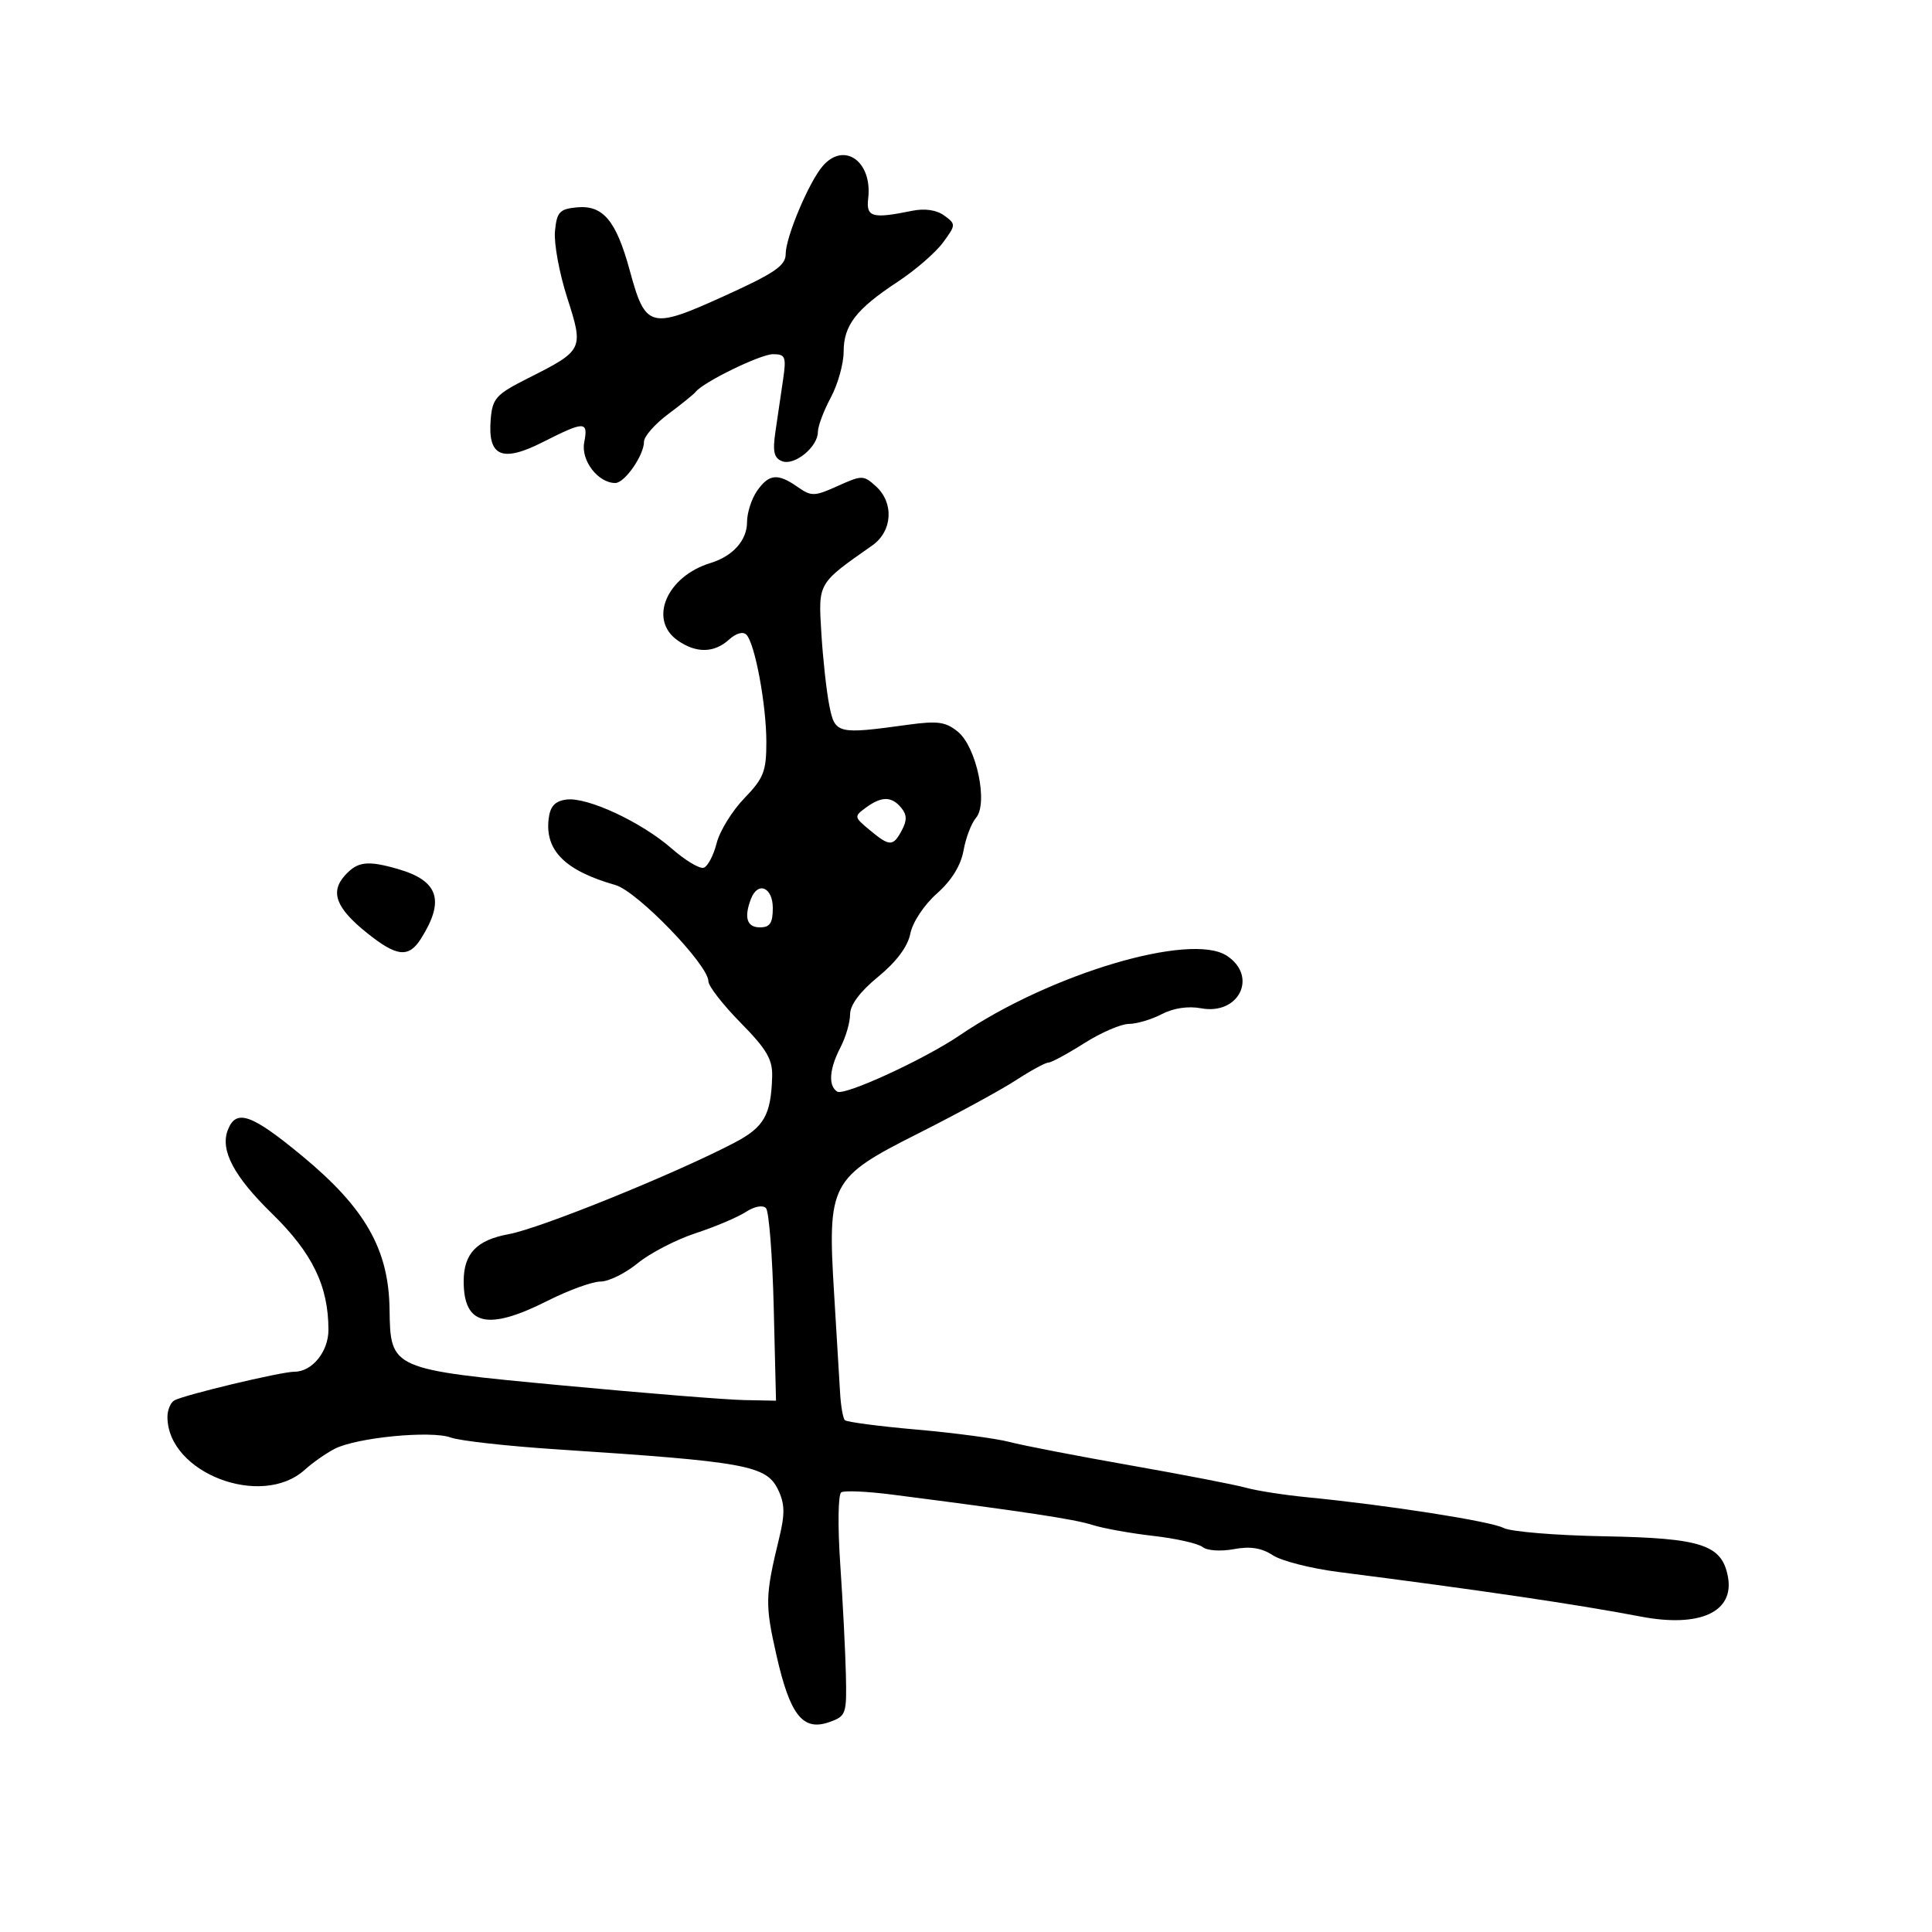 <svg xmlns="http://www.w3.org/2000/svg" width="300" height="300" viewBox="0 0 300 300" version="1.1">
	<path d="M 127.778 25.750 C 125.635 28.199, 122 36.815, 122 39.447 C 122 41.249, 120.290 42.415, 112.392 45.997 C 100.967 51.178, 100.231 50.978, 97.796 42.025 C 95.678 34.237, 93.634 31.802, 89.551 32.201 C 86.882 32.463, 86.459 32.926, 86.175 35.907 C 85.996 37.780, 86.850 42.423, 88.072 46.224 C 90.662 54.279, 90.608 54.390, 81.972 58.742 C 77.028 61.234, 76.471 61.846, 76.199 65.086 C 75.712 70.895, 77.928 71.869, 84.295 68.648 C 90.820 65.347, 91.357 65.352, 90.714 68.717 C 90.182 71.500, 92.869 75, 95.538 75 C 97.004 75, 100 70.693, 100 68.586 C 100 67.770, 101.688 65.844, 103.750 64.307 C 105.813 62.769, 107.725 61.222, 108 60.869 C 109.196 59.333, 118.077 55, 120.030 55 C 121.965 55, 122.118 55.394, 121.588 59 C 121.265 61.200, 120.736 64.799, 120.412 66.998 C 119.952 70.130, 120.177 71.131, 121.450 71.619 C 123.376 72.358, 127 69.394, 127 67.080 C 127 66.195, 127.900 63.791, 129 61.739 C 130.100 59.686, 131 56.480, 131 54.614 C 131 50.507, 132.941 47.999, 139.420 43.737 C 142.125 41.956, 145.275 39.227, 146.420 37.672 C 148.444 34.921, 148.449 34.807, 146.627 33.472 C 145.435 32.599, 143.616 32.331, 141.627 32.736 C 135.419 34, 134.473 33.732, 134.814 30.805 C 135.482 25.085, 131.109 21.944, 127.778 25.750 M 117.557 76.223 C 116.701 77.445, 116 79.625, 116 81.068 C 116 83.897, 113.795 86.369, 110.332 87.423 C 103.515 89.497, 100.648 96.239, 105.223 99.443 C 108.102 101.460, 110.880 101.418, 113.195 99.324 C 114.314 98.311, 115.392 98.014, 115.917 98.574 C 117.246 99.990, 119 109.481, 119 115.257 C 119 119.775, 118.575 120.856, 115.575 123.958 C 113.691 125.906, 111.758 129.044, 111.279 130.932 C 110.800 132.820, 109.898 134.534, 109.274 134.742 C 108.650 134.950, 106.420 133.616, 104.319 131.776 C 99.576 127.624, 91.137 123.704, 87.919 124.158 C 86.142 124.409, 85.417 125.217, 85.188 127.201 C 84.624 132.092, 87.791 135.216, 95.558 137.427 C 98.954 138.394, 110 149.828, 110 152.376 C 110 153.120, 112.250 156.014, 115 158.808 C 119.067 162.940, 119.981 164.504, 119.900 167.194 C 119.720 173.168, 118.647 175.036, 114 177.463 C 104.759 182.291, 83.854 190.758, 79 191.639 C 74.022 192.543, 72 194.656, 72 198.955 C 72 205.814, 75.719 206.685, 85 202 C 88.269 200.350, 91.978 199, 93.244 199 C 94.509 199, 97.109 197.718, 99.022 196.151 C 100.935 194.585, 104.975 192.491, 108 191.498 C 111.025 190.505, 114.536 189.020, 115.801 188.198 C 117.145 187.325, 118.453 187.077, 118.945 187.601 C 119.408 188.096, 119.947 195.025, 120.143 203 L 120.500 217.500 115.500 217.402 C 112.750 217.349, 100.161 216.335, 87.524 215.148 C 60.574 212.619, 60.627 212.642, 60.489 203.259 C 60.353 193.991, 56.702 187.588, 46.957 179.525 C 39.024 172.962, 36.653 172.135, 35.369 175.480 C 34.168 178.610, 36.317 182.670, 42.225 188.435 C 48.511 194.569, 51 199.694, 51 206.504 C 51 209.877, 48.468 213, 45.735 213 C 43.620 213, 28.377 216.649, 27.040 217.475 C 26.468 217.829, 26 218.970, 26 220.012 C 26 228.709, 40.624 234.323, 47.348 228.207 C 48.532 227.131, 50.610 225.675, 51.968 224.973 C 55.358 223.219, 66.950 222.092, 70 223.219 C 71.375 223.728, 78.800 224.555, 86.500 225.058 C 115.908 226.978, 119.002 227.543, 120.823 231.327 C 121.869 233.501, 121.906 235.063, 121 238.788 C 118.804 247.822, 118.774 249.124, 120.574 257.056 C 122.685 266.356, 124.668 268.857, 128.780 267.404 C 131.385 266.483, 131.494 266.168, 131.348 259.971 C 131.264 256.412, 130.870 248.724, 130.473 242.886 C 130.067 236.921, 130.137 232.033, 130.635 231.726 C 131.121 231.425, 134.665 231.583, 138.510 232.077 C 159.087 234.722, 166.799 235.889, 169.584 236.779 C 171.280 237.322, 175.555 238.093, 179.084 238.494 C 182.613 238.895, 186.058 239.674, 186.739 240.225 C 187.430 240.784, 189.567 240.929, 191.572 240.553 C 194.117 240.075, 195.884 240.349, 197.630 241.493 C 198.985 242.381, 203.560 243.550, 207.797 244.092 C 229.667 246.885, 244.963 249.141, 254.775 251.020 C 263.963 252.780, 269.360 250.297, 268.303 244.794 C 267.355 239.853, 264.210 238.831, 249.106 238.555 C 241.590 238.418, 234.554 237.836, 233.470 237.261 C 231.513 236.222, 215.437 233.709, 203 232.496 C 199.425 232.148, 195.150 231.483, 193.500 231.020 C 191.850 230.557, 183.750 228.989, 175.500 227.535 C 167.250 226.081, 158.815 224.449, 156.757 223.908 C 154.698 223.367, 148.222 222.503, 142.366 221.988 C 136.511 221.474, 131.480 220.814, 131.188 220.521 C 130.895 220.229, 130.561 218.304, 130.446 216.245 C 130.330 214.185, 129.917 207.325, 129.528 201 C 128.465 183.726, 128.898 182.897, 142.585 175.999 C 148.588 172.974, 155.404 169.262, 157.730 167.749 C 160.057 166.237, 162.331 165, 162.784 165 C 163.238 165, 165.737 163.650, 168.339 162 C 170.941 160.350, 174.066 158.997, 175.285 158.994 C 176.503 158.990, 178.804 158.308, 180.398 157.476 C 182.202 156.535, 184.503 156.191, 186.494 156.565 C 192.389 157.671, 195.372 151.601, 190.502 148.409 C 184.871 144.720, 163.074 151.212, 149.026 160.761 C 143.531 164.497, 131.131 170.199, 130.010 169.506 C 128.577 168.621, 128.769 165.967, 130.506 162.636 C 131.328 161.060, 132 158.752, 132 157.506 C 132 156.045, 133.549 153.971, 136.367 151.663 C 139.201 149.340, 140.952 146.990, 141.357 144.966 C 141.710 143.201, 143.499 140.502, 145.477 138.751 C 147.746 136.742, 149.199 134.399, 149.614 132.077 C 149.966 130.110, 150.836 127.825, 151.548 127 C 153.472 124.772, 151.646 116.029, 148.758 113.641 C 146.872 112.082, 145.621 111.904, 141.005 112.538 C 129.965 114.055, 129.651 113.977, 128.765 109.500 C 128.330 107.300, 127.778 102.258, 127.538 98.296 C 127.063 90.440, 126.931 90.668, 135.438 84.703 C 138.588 82.494, 138.858 78.087, 136.002 75.502 C 134.086 73.768, 133.845 73.766, 130.085 75.462 C 126.461 77.096, 125.992 77.108, 123.860 75.615 C 120.767 73.448, 119.408 73.579, 117.557 76.223 M 134.462 125.404 C 132.594 126.770, 132.609 126.865, 135.021 128.871 C 138.146 131.471, 138.674 131.477, 140.034 128.936 C 140.854 127.404, 140.832 126.502, 139.947 125.436 C 138.446 123.627, 136.904 123.618, 134.462 125.404 M 53.565 135.928 C 51.226 138.513, 52.173 141, 56.961 144.848 C 61.611 148.585, 63.460 148.783, 65.373 145.750 C 69.118 139.811, 68.095 136.748, 61.759 134.931 C 57.050 133.580, 55.521 133.766, 53.565 135.928 M 116.607 139.582 C 115.497 142.474, 115.978 144, 118 144 C 119.556 144, 120 143.333, 120 141 C 120 137.767, 117.676 136.795, 116.607 139.582" stroke="none" fill="black" fill-rule="evenodd"/>
</svg>